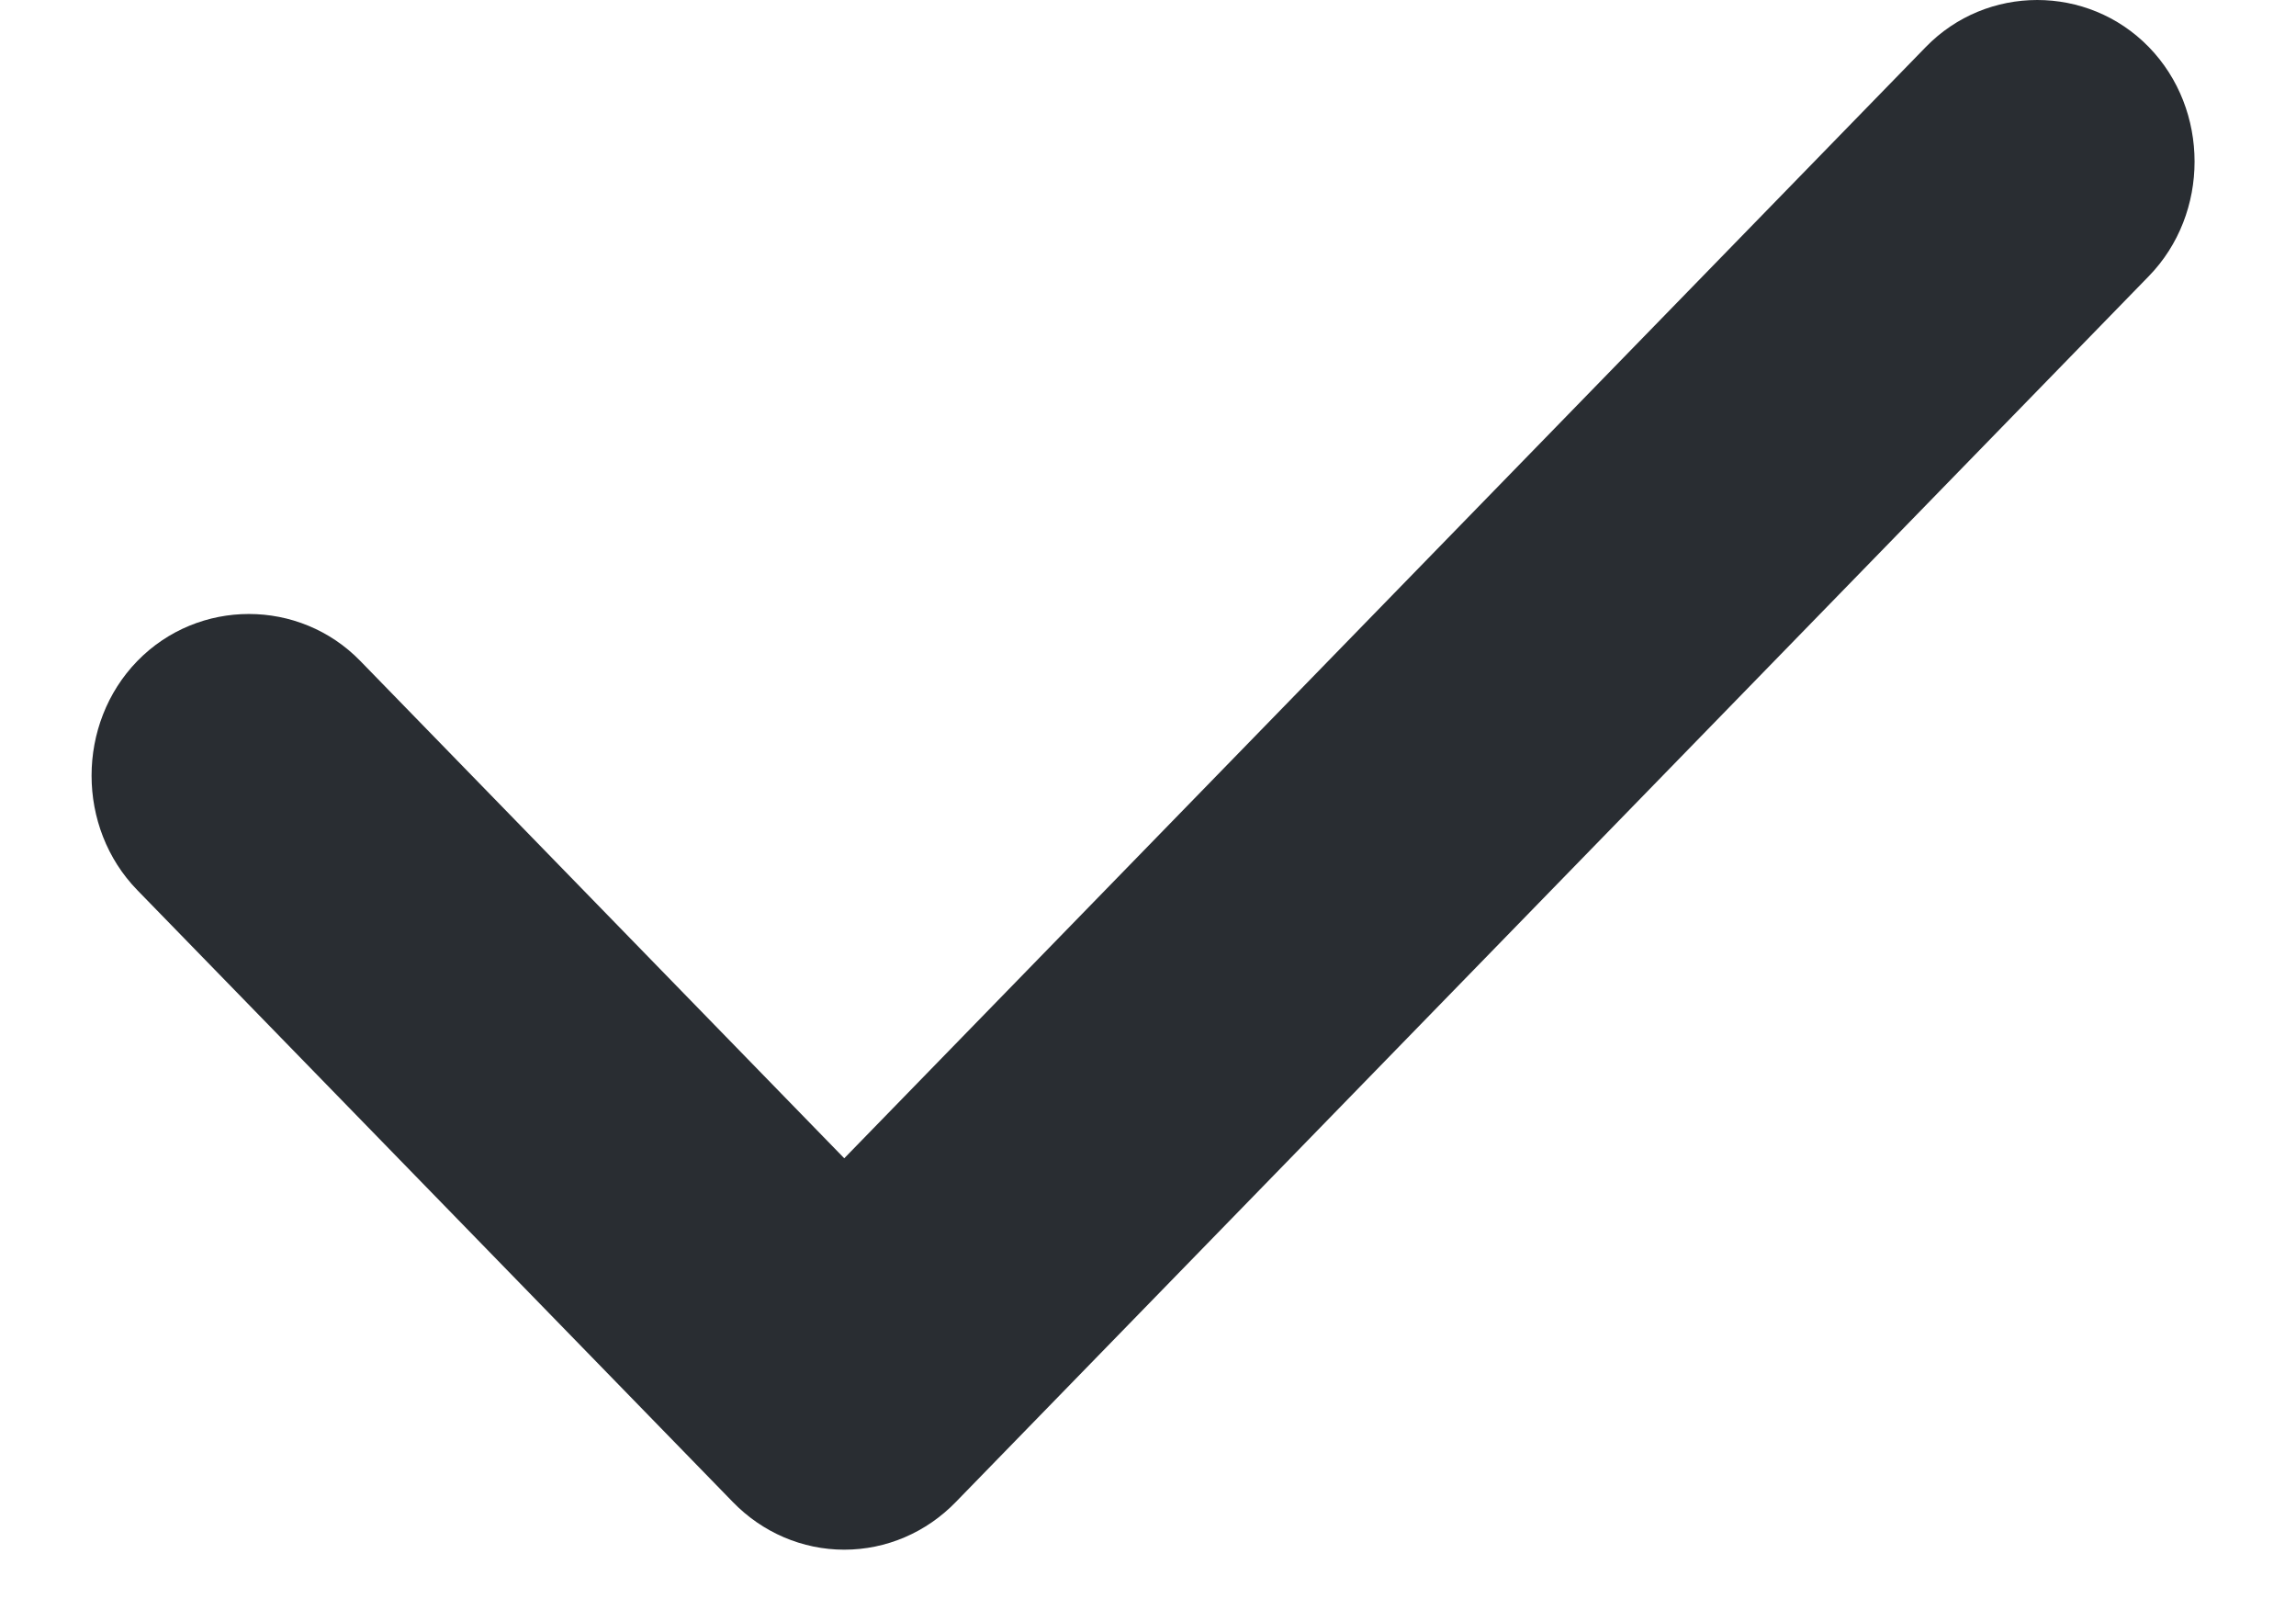 <svg width="17" height="12" viewBox="0 0 17 12" fill="none" xmlns="http://www.w3.org/2000/svg">
<path d="M6.251 11.474C5.94 11.474 5.644 11.346 5.426 11.121L1.017 6.591C0.565 6.127 0.565 5.359 1.017 4.894C1.469 4.43 2.217 4.43 2.668 4.894L6.251 8.576L14.259 0.348C14.71 -0.116 15.458 -0.116 15.91 0.348C16.362 0.812 16.362 1.581 15.91 2.045L7.077 11.121C6.859 11.346 6.563 11.474 6.251 11.474Z" fill="#292D32"/>
</svg>
